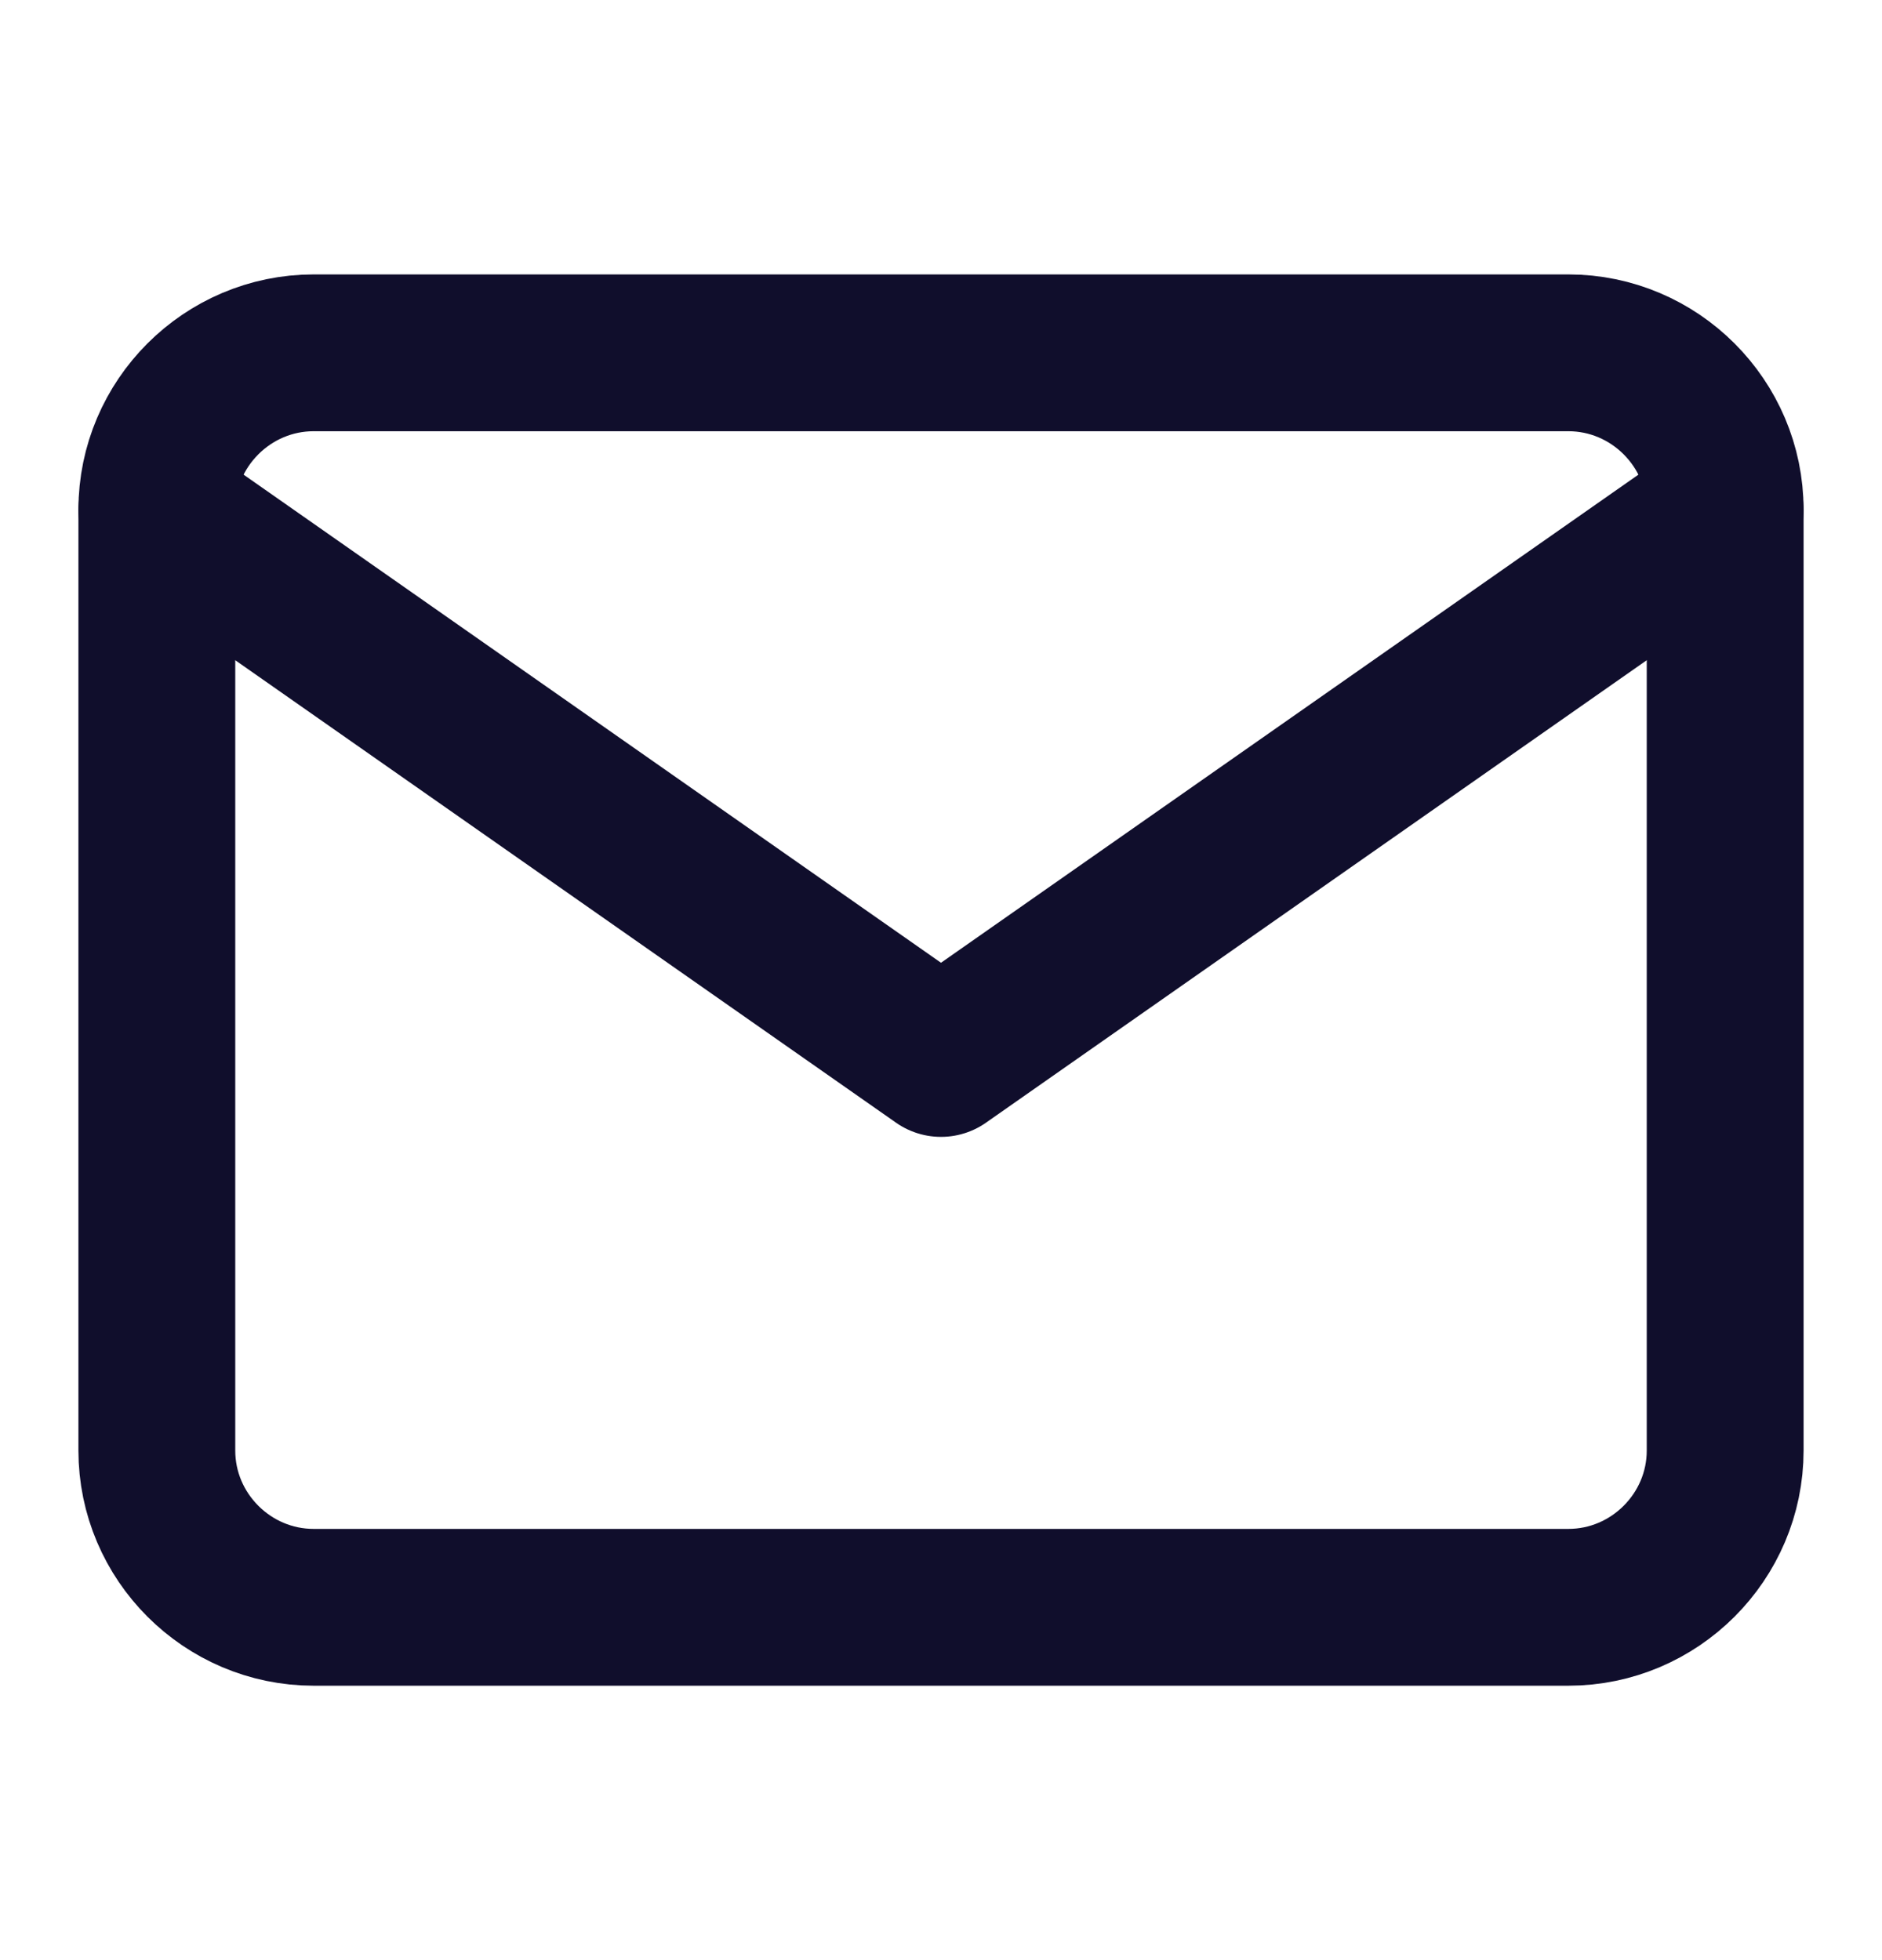 <svg width="24" height="25" viewBox="0 0 24 25" fill="none" xmlns="http://www.w3.org/2000/svg">
<path d="M4 4.5H20C21.1 4.5 22 5.4 22 6.5V18.5C22 19.6 21.1 20.5 20 20.5H4C2.9 20.5 2 19.6 2 18.5V6.5C2 5.4 2.9 4.5 4 4.5Z" stroke="#100E2C" stroke-width="2" stroke-linecap="round" stroke-linejoin="round"/>
<path d="M22 6.5L12 13.5L2 6.5" stroke="#100E2C" stroke-width="2" stroke-linecap="round" stroke-linejoin="round"/>
</svg>
